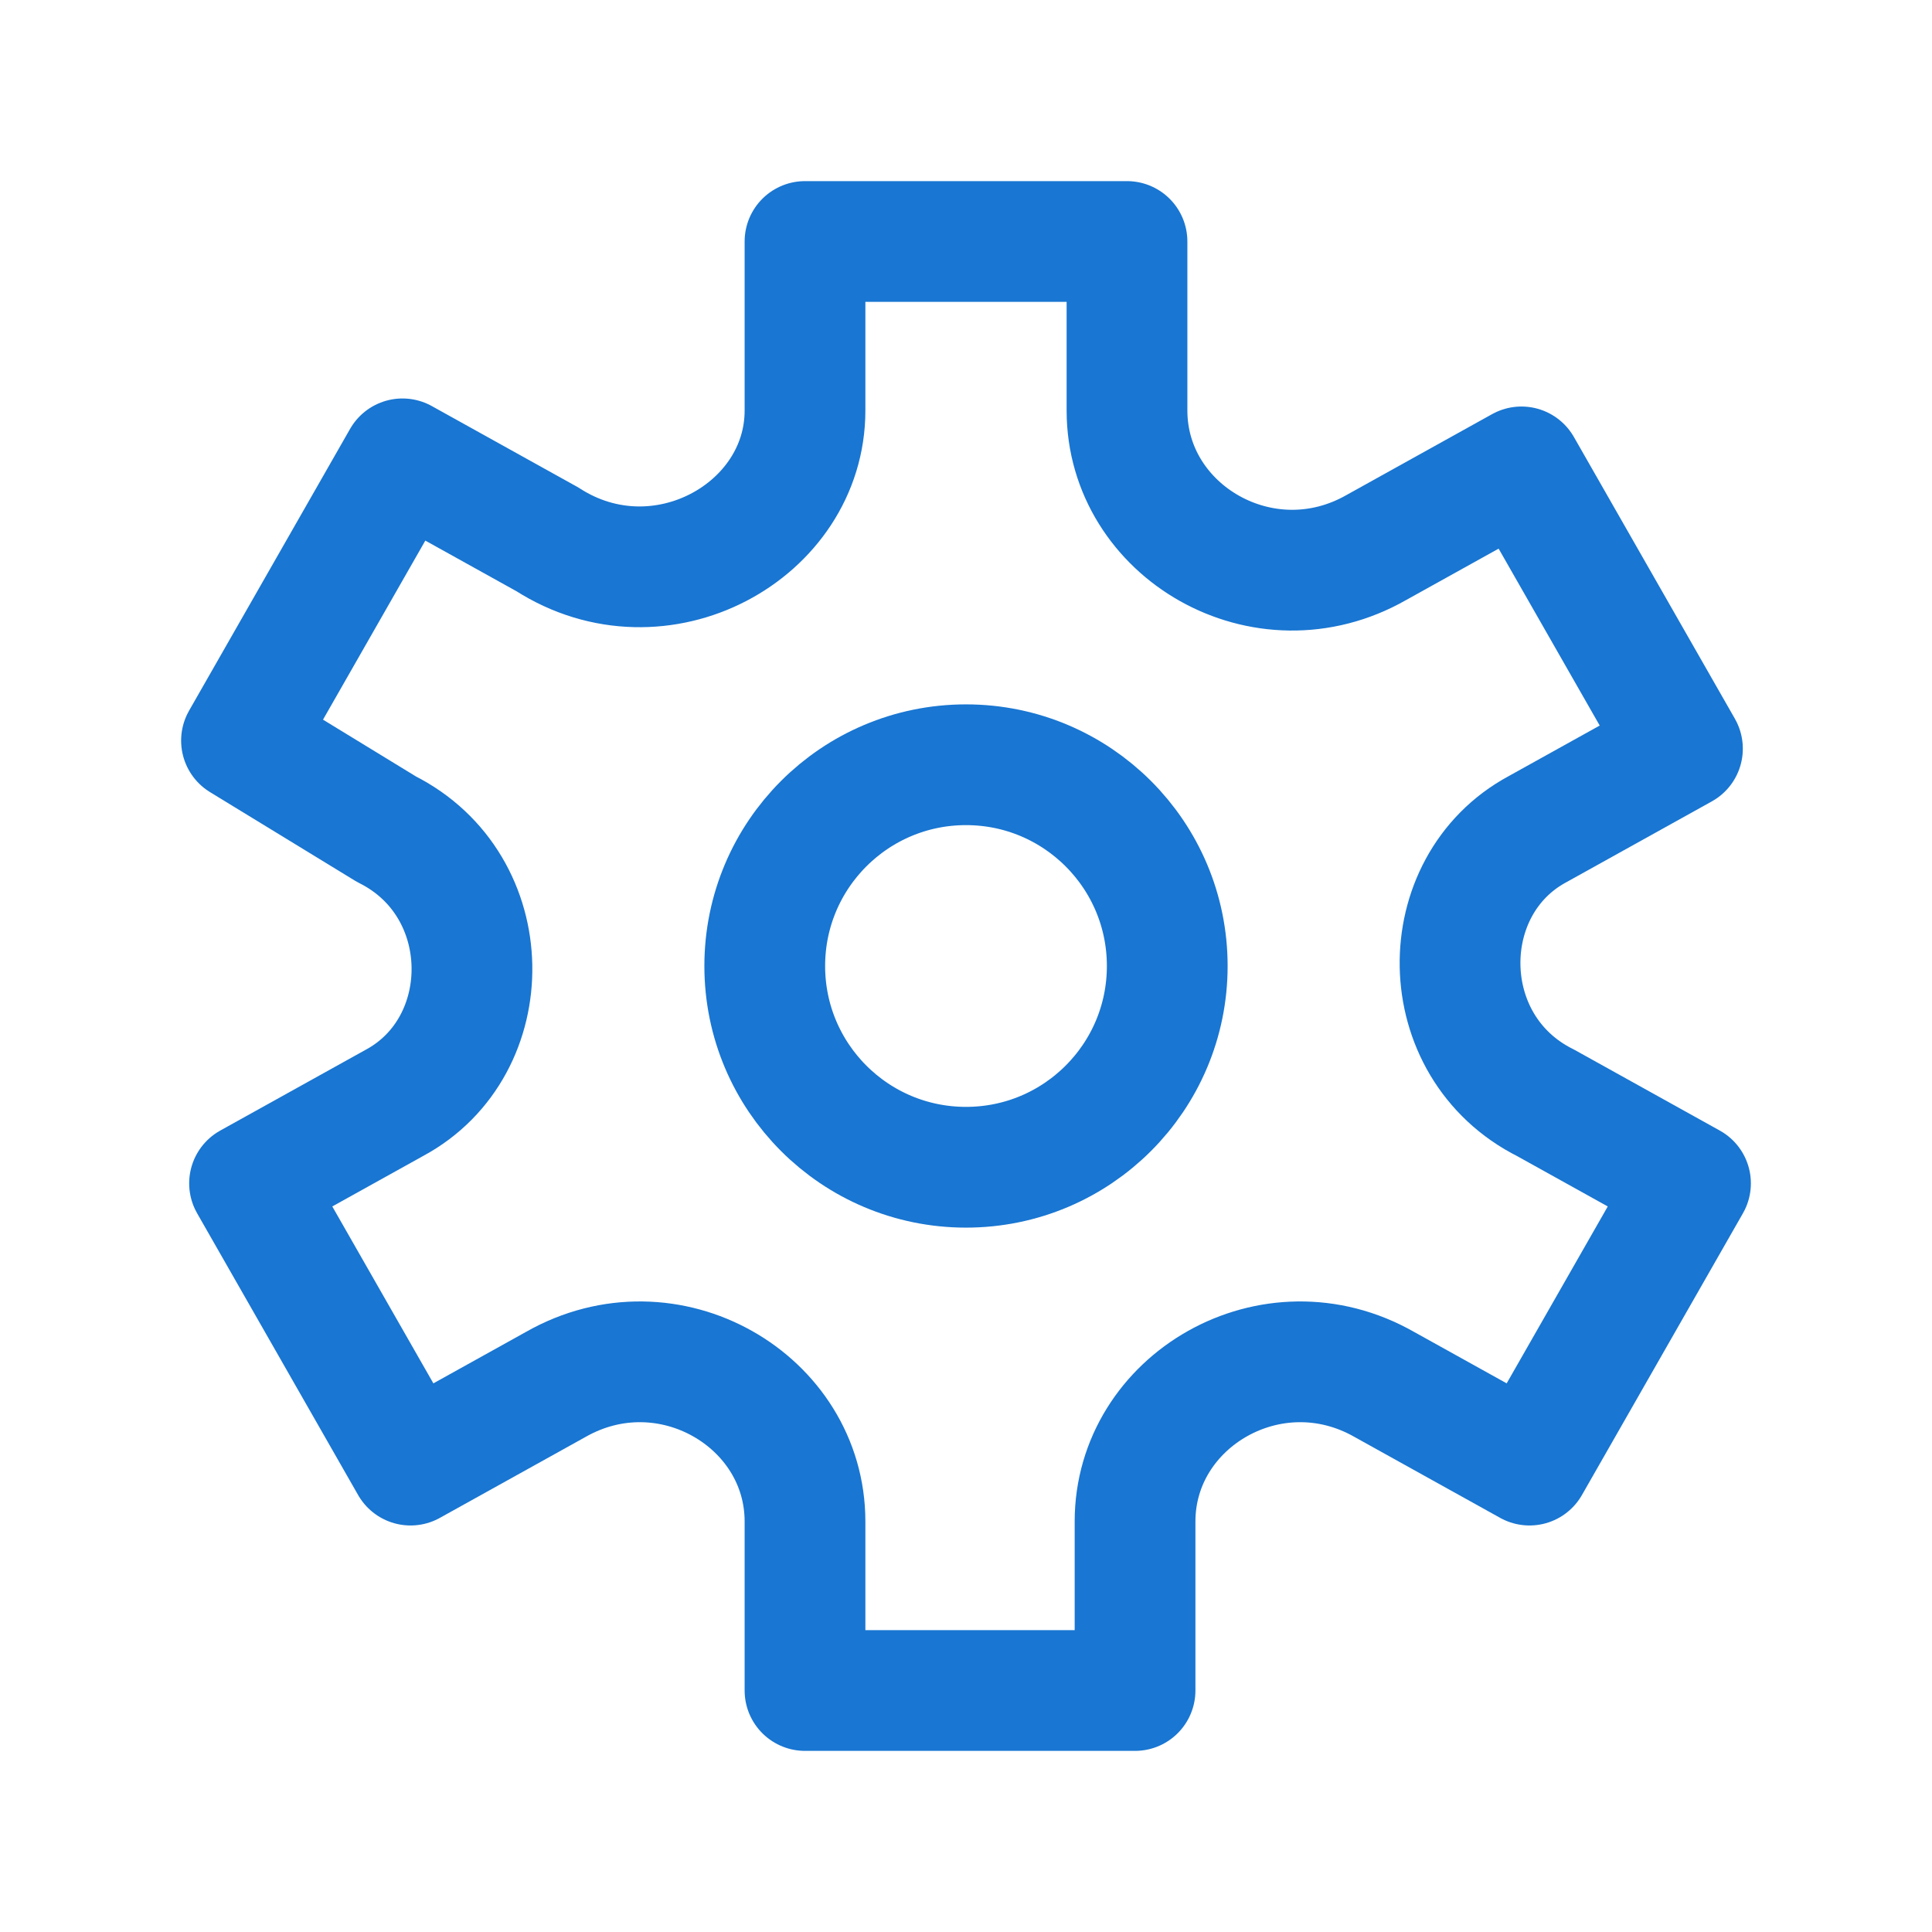 <svg width="24" height="24" viewBox="0 0 24 24" fill="none" xmlns="http://www.w3.org/2000/svg">
<path d="M12 14.5C13.381 14.5 14.5 13.381 14.5 12C14.5 10.619 13.381 9.5 12 9.5C10.619 9.5 9.5 10.619 9.5 12C9.5 13.381 10.619 14.5 12 14.5Z" stroke="#1976D2" stroke-width="1.5" stroke-miterlimit="10"/>
<path d="M19.2 13.7L21 14.7L19 18.2L17.2 17.2C15.8 16.4 14.1 17.4 14.1 18.9V21H10V18.9C10 17.4 8.3 16.4 6.9 17.2L5.1 18.2L3.1 14.7L4.9 13.7C6.2 13 6.2 11 4.8 10.3L3 9.2L5 5.7L6.8 6.7C8.2 7.6 10 6.6 10 5.1V3H14V5.1C14 6.6 15.7 7.6 17.1 6.8L18.9 5.8L20.9 9.3L19.1 10.3C17.8 11 17.8 13 19.2 13.7Z" stroke="#1976D2" stroke-width="1.5" stroke-miterlimit="10" stroke-linecap="round" stroke-linejoin="round"/>
</svg>
